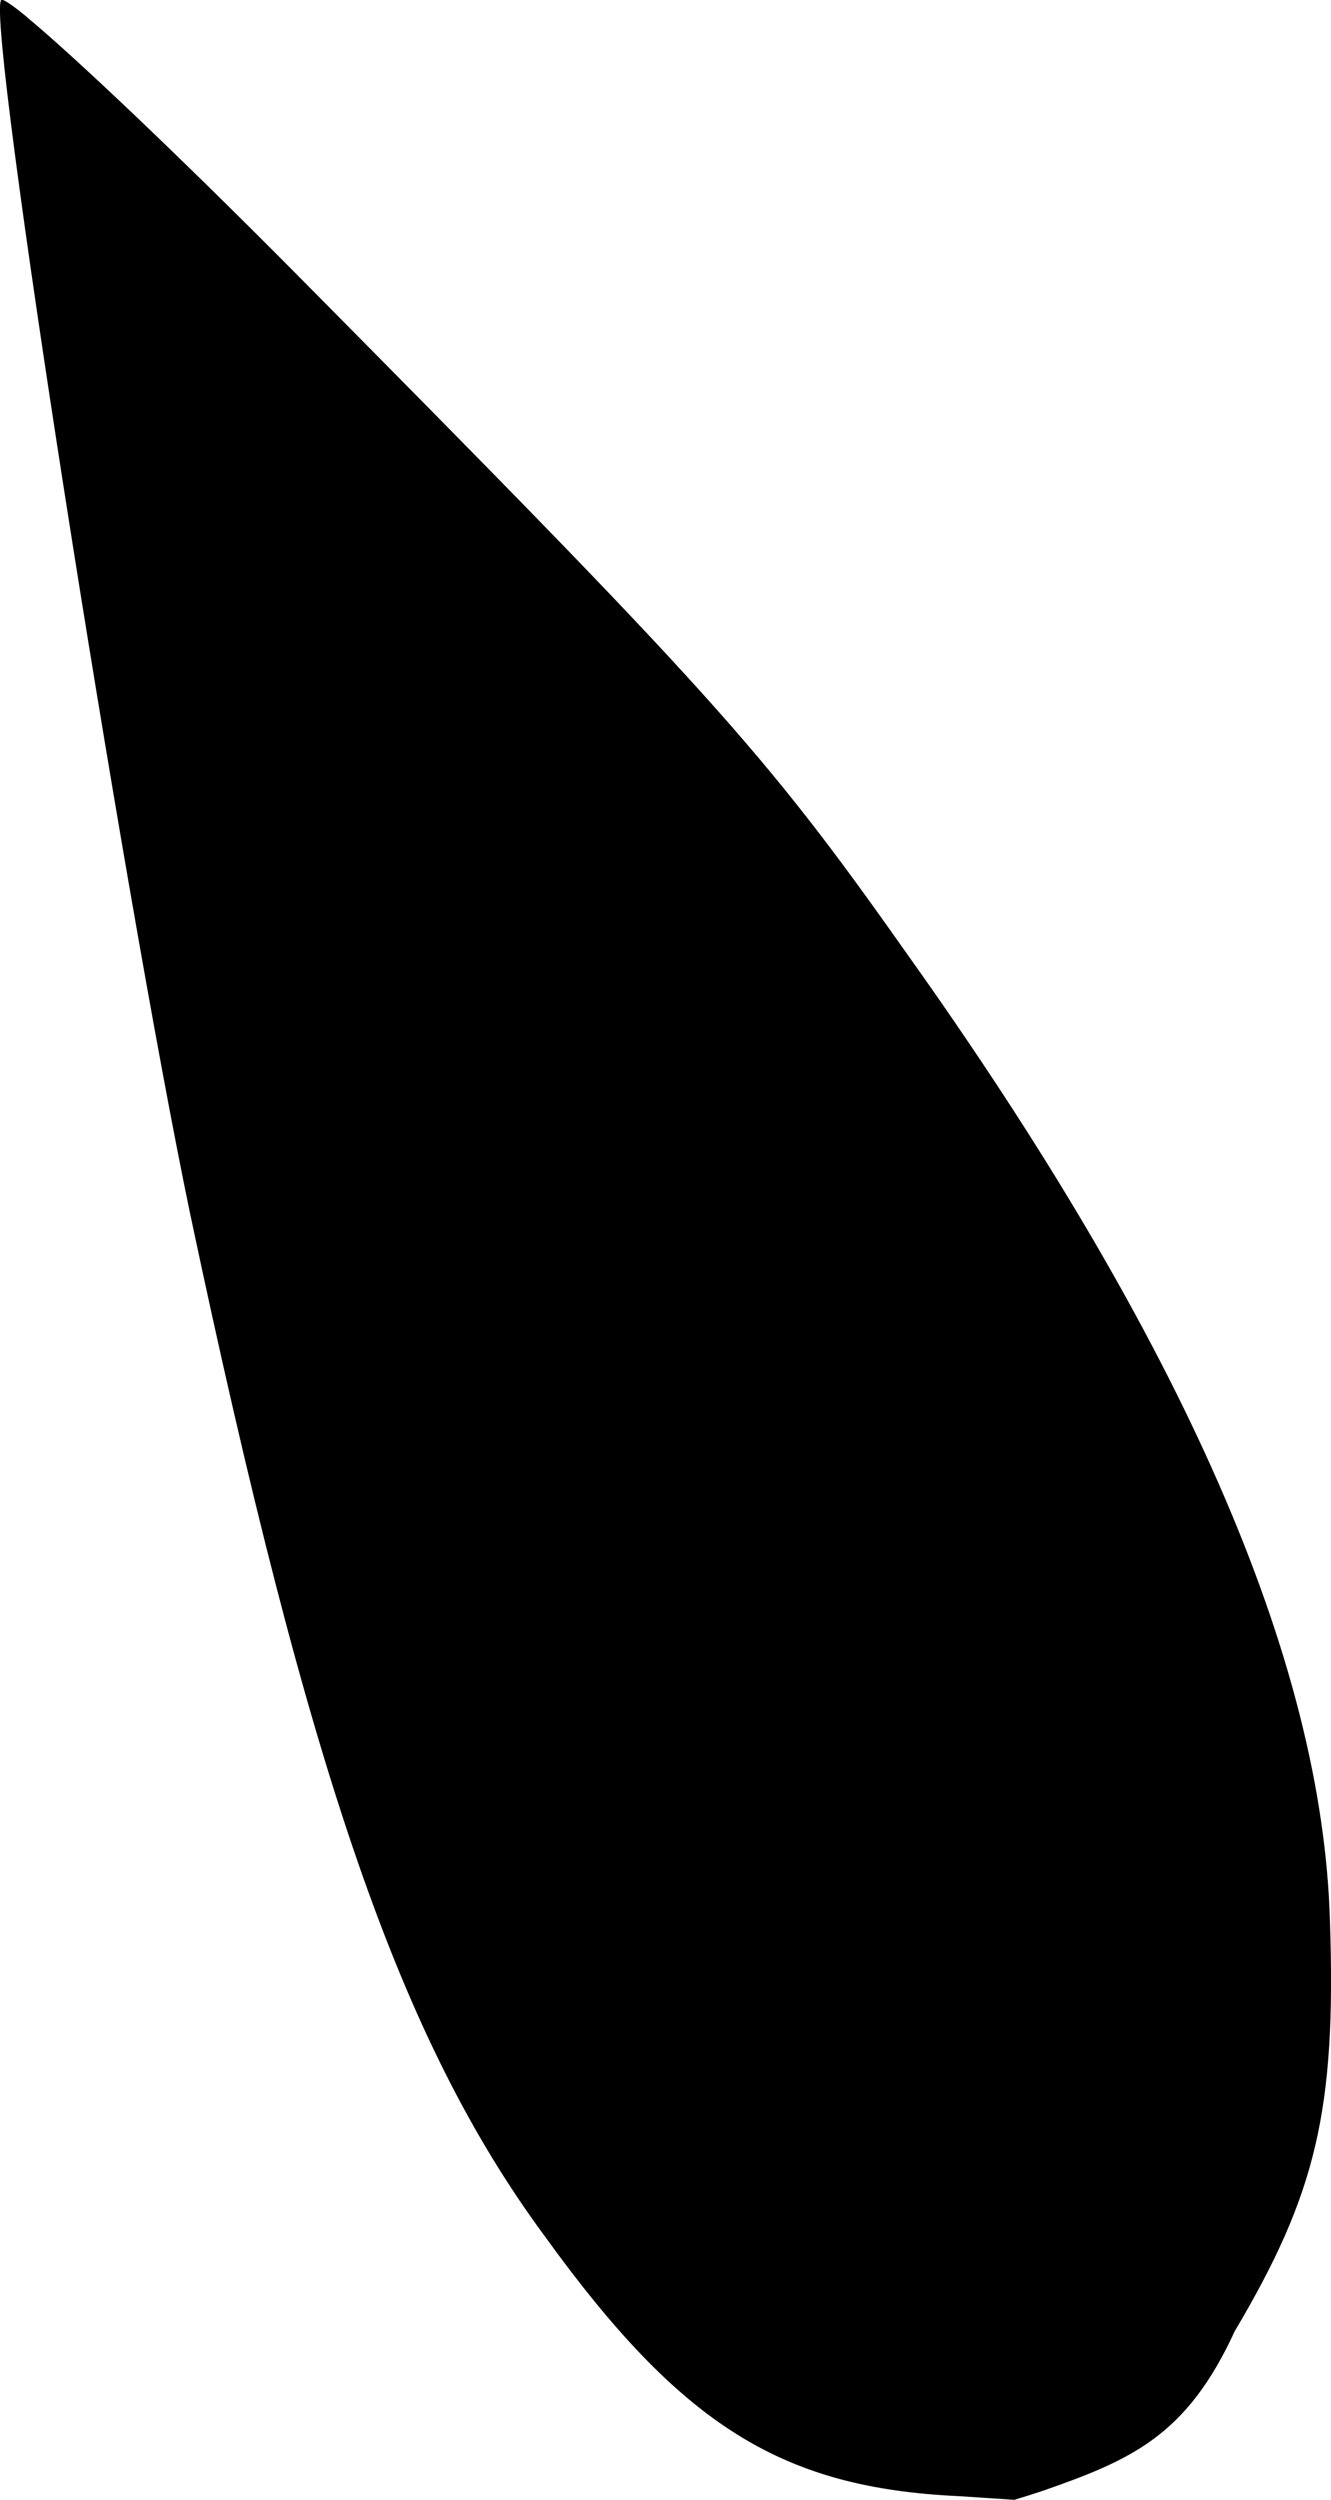 <?xml version="1.0" encoding="UTF-8" standalone="no"?>
<!-- Created with Inkscape (http://www.inkscape.org/) -->

<svg
   xmlns:dc="http://purl.org/dc/elements/1.1/"
   xmlns:cc="http://creativecommons.org/ns#"
   xmlns:rdf="http://www.w3.org/1999/02/22-rdf-syntax-ns#"
   xmlns:svg="http://www.w3.org/2000/svg"
   xmlns="http://www.w3.org/2000/svg"
   xmlns:sodipodi="http://sodipodi.sourceforge.net/DTD/sodipodi-0.dtd"
   xmlns:inkscape="http://www.inkscape.org/namespaces/inkscape"
   width="8.732mm"
   height="16.394mm"
   viewBox="0 0 8.732 16.394"
   version="1.1"
   id="svg8"
   sodipodi:docname="leaf2_6.svg"
   inkscape:version="0.92.4 (5da689c313, 2019-01-14)">
  <defs
     id="defs2" />
  <sodipodi:namedview
     id="base"
     pagecolor="#ffffff"
     bordercolor="#666666"
     borderopacity="1.0"
     inkscape:pageopacity="0.0"
     inkscape:pageshadow="2"
     inkscape:zoom="0.7"
     inkscape:cx="-443.43696"
     inkscape:cy="48.530598"
     inkscape:document-units="mm"
     inkscape:current-layer="svg8"
     showgrid="false"
     inkscape:window-width="1920"
     inkscape:window-height="1001"
     inkscape:window-x="-9"
     inkscape:window-y="-9"
     inkscape:window-maximized="1"
     fit-margin-top="0"
     fit-margin-left="0"
     fit-margin-right="0"
     fit-margin-bottom="0" />
  <path
     id="path843"
     style="fill:#000000;stroke:none;stroke-width:0.035"
     d="m 0.177,0.113 c 0.305,0.252 0.986,0.897 1.757,1.674 2.722,2.748 3.073,3.131 3.999,4.444 1.828,2.56 2.744,4.656 2.792,6.368 0.042,1.242 -0.091,1.789 -0.625,2.69 -0.314,0.684 -0.675,0.842 -1.256,1.045 -0.063,0.021 -0.126,0.041 -0.189,0.06 l -0.365,-0.024 c -1.16,-0.054 -1.817,-0.459 -2.717,-1.706 -0.946,-1.282 -1.547,-3.023 -2.325,-6.701 -0.444,-2.13 -1.337,-7.804 -1.241,-7.962 0.009,-0.012 0.068,0.027 0.17,0.111 z"
     inkscape:connector-curvature="0"
     sodipodi:nodetypes="ccccccccccsc" />
</svg>
